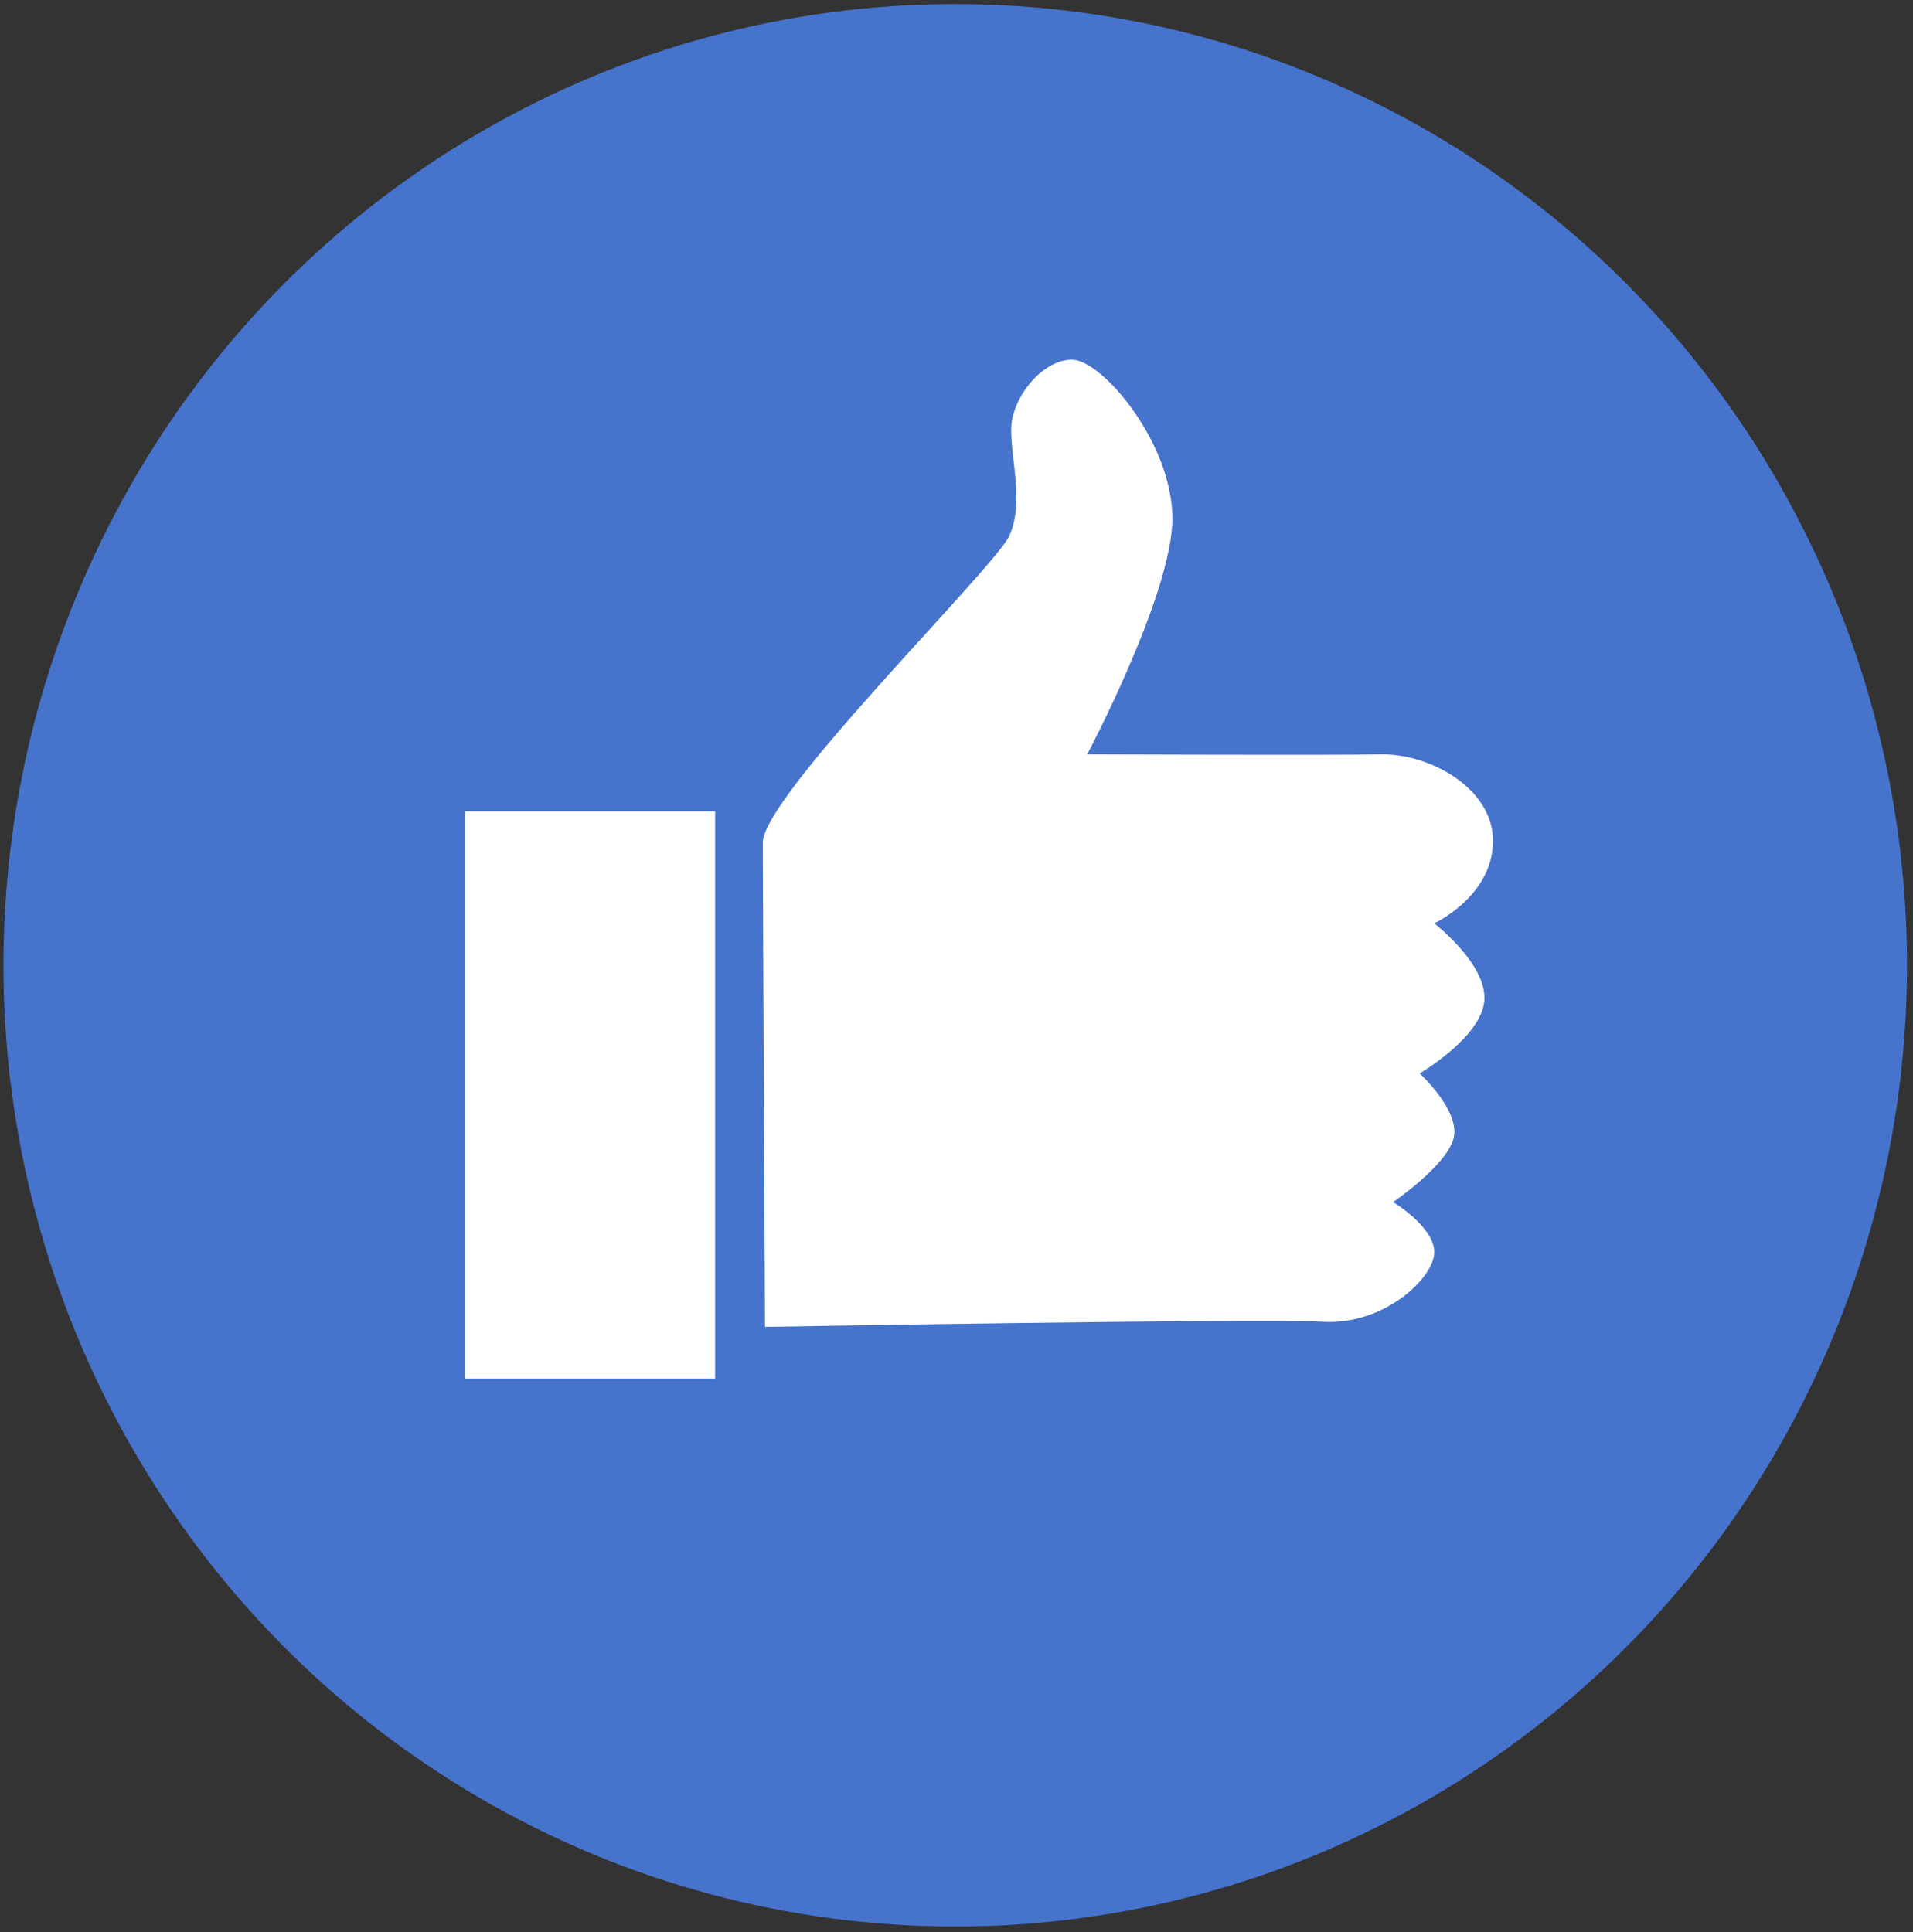 <?xml version="1.0" encoding="UTF-8"?>
<svg width="199px" height="201px" viewBox="0 0 199 201" version="1.1" xmlns="http://www.w3.org/2000/svg" xmlns:xlink="http://www.w3.org/1999/xlink">
    <rect x="0" y="0" width="199" height="201" fill="#333333" stroke="none"/>
    <!-- Generator: Sketch 3.8.3 (29802) - http://www.bohemiancoding.com/sketch -->
    <title>like</title>
    <desc>Created with Sketch.</desc>
    <defs></defs>
    <g id="Page-1" stroke="none" stroke-width="1" fill="none" fill-rule="evenodd">
        <g id="like">
            <g id="Page-1">
                <g id="like" transform="translate(0, 0.421)">
                    <g id="Page-1">
                        <g id="likeicon" transform="translate(0.359, 0)">
                            <ellipse id="Oval-1" fill="#4673CC" cx="99.01" cy="100" rx="99.01" ry="100"></ellipse>
                            <g id="like" transform="translate(48, 37)">
                                <g id="Page-1">
                                    <g id="like">
                                        <path d="M1.24,104.795 L26.411,104.795" id="Path-56"></path>
                                        <rect id="Rectangle-54" fill="#FFFFFF" x="0" y="46.977" width="26.031" height="59.023"></rect>
                                        <path d="M31.222,100.616 C31.222,100.616 82.855,99.716 89.271,100.087 C95.687,100.458 100.876,95.448 100.843,92.819 C100.811,90.191 96.556,87.634 96.556,87.634 C96.556,87.634 102.287,83.734 102.876,80.883 C103.465,78.032 99.32,74.25 99.32,74.25 C99.32,74.25 105.672,70.544 106.042,66.745 C106.413,62.947 100.843,58.638 100.843,58.638 C100.843,58.638 106.804,55.875 106.948,50.249 C107.092,44.622 100.38,40.965 95.316,41.062 C90.252,41.158 64.734,41.062 64.734,41.062 C64.734,41.062 73.596,24.337 73.596,16.503 C73.596,8.668 66.288,-1.49409011e-09 63.148,0 C60.008,1.49408796e-09 56.827,4.037 56.827,7.274 C56.827,10.512 58.165,15.011 56.626,18.34 C55.086,21.669 30.989,45.372 30.989,50.249 C30.989,55.126 31.222,100.616 31.222,100.616 L31.222,100.616 Z" id="Path-57" fill="#FFFFFF"></path>
                                    </g>
                                </g>
                            </g>
                        </g>
                    </g>
                </g>
            </g>
        </g>
    </g>
</svg>